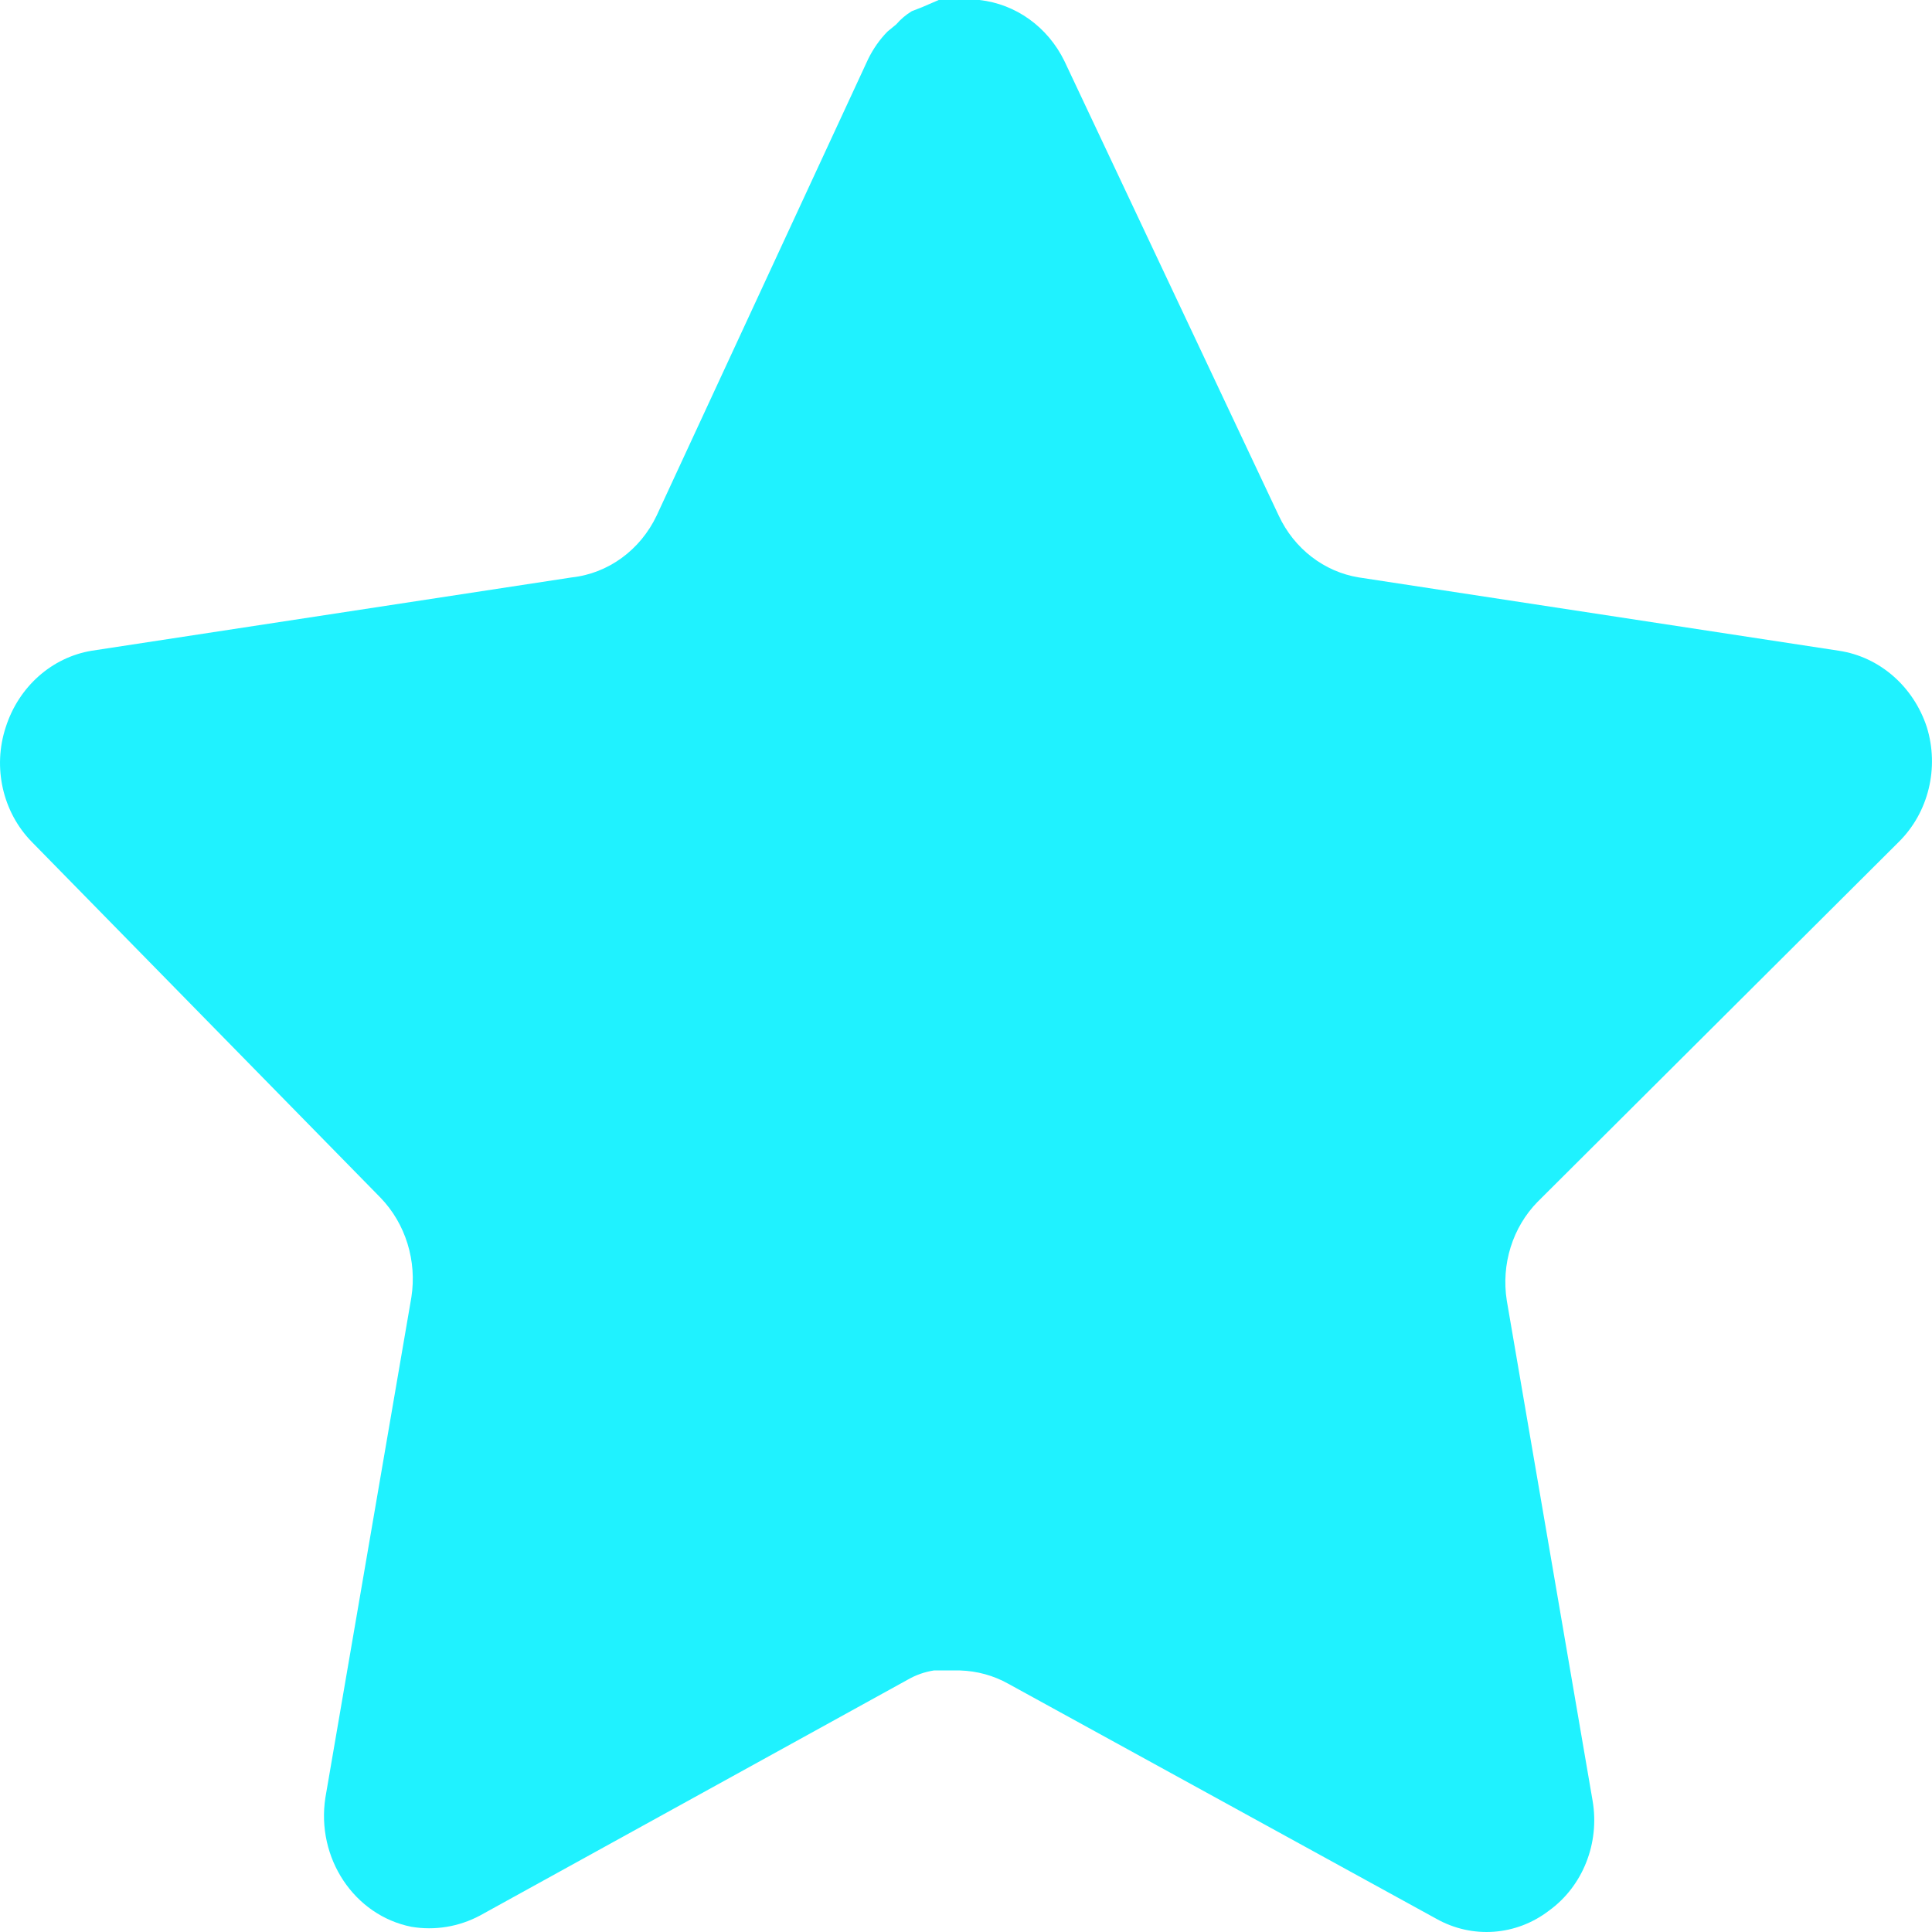 <svg width="40" height="40" viewBox="0 0 40 40" fill="none" xmlns="http://www.w3.org/2000/svg">
<path d="M31.834 24.883C31.316 25.411 31.078 26.175 31.196 26.924L32.973 37.282C33.123 38.16 32.772 39.048 32.074 39.555C31.39 40.081 30.48 40.145 29.734 39.724L20.877 34.861C20.569 34.688 20.227 34.596 19.877 34.585H19.335C19.147 34.614 18.963 34.678 18.795 34.775L9.936 39.66C9.499 39.892 9.003 39.974 8.517 39.892C7.333 39.656 6.543 38.469 6.737 37.217L8.517 26.859C8.635 26.104 8.397 25.335 7.879 24.798L0.658 17.43C0.054 16.814 -0.156 15.887 0.12 15.052C0.388 14.218 1.072 13.61 1.897 13.473L11.836 11.955C12.592 11.873 13.256 11.389 13.596 10.673L17.975 1.221C18.079 1.01 18.213 0.817 18.375 0.653L18.555 0.505C18.649 0.396 18.757 0.305 18.877 0.232L19.095 0.147L19.435 0H20.277C21.029 0.082 21.691 0.556 22.037 1.263L26.474 10.673C26.794 11.361 27.416 11.839 28.134 11.955L38.073 13.473C38.913 13.599 39.615 14.21 39.892 15.052C40.154 15.896 39.928 16.822 39.313 17.43L31.834 24.883Z" fill="#1FF2FF"/>
</svg>
